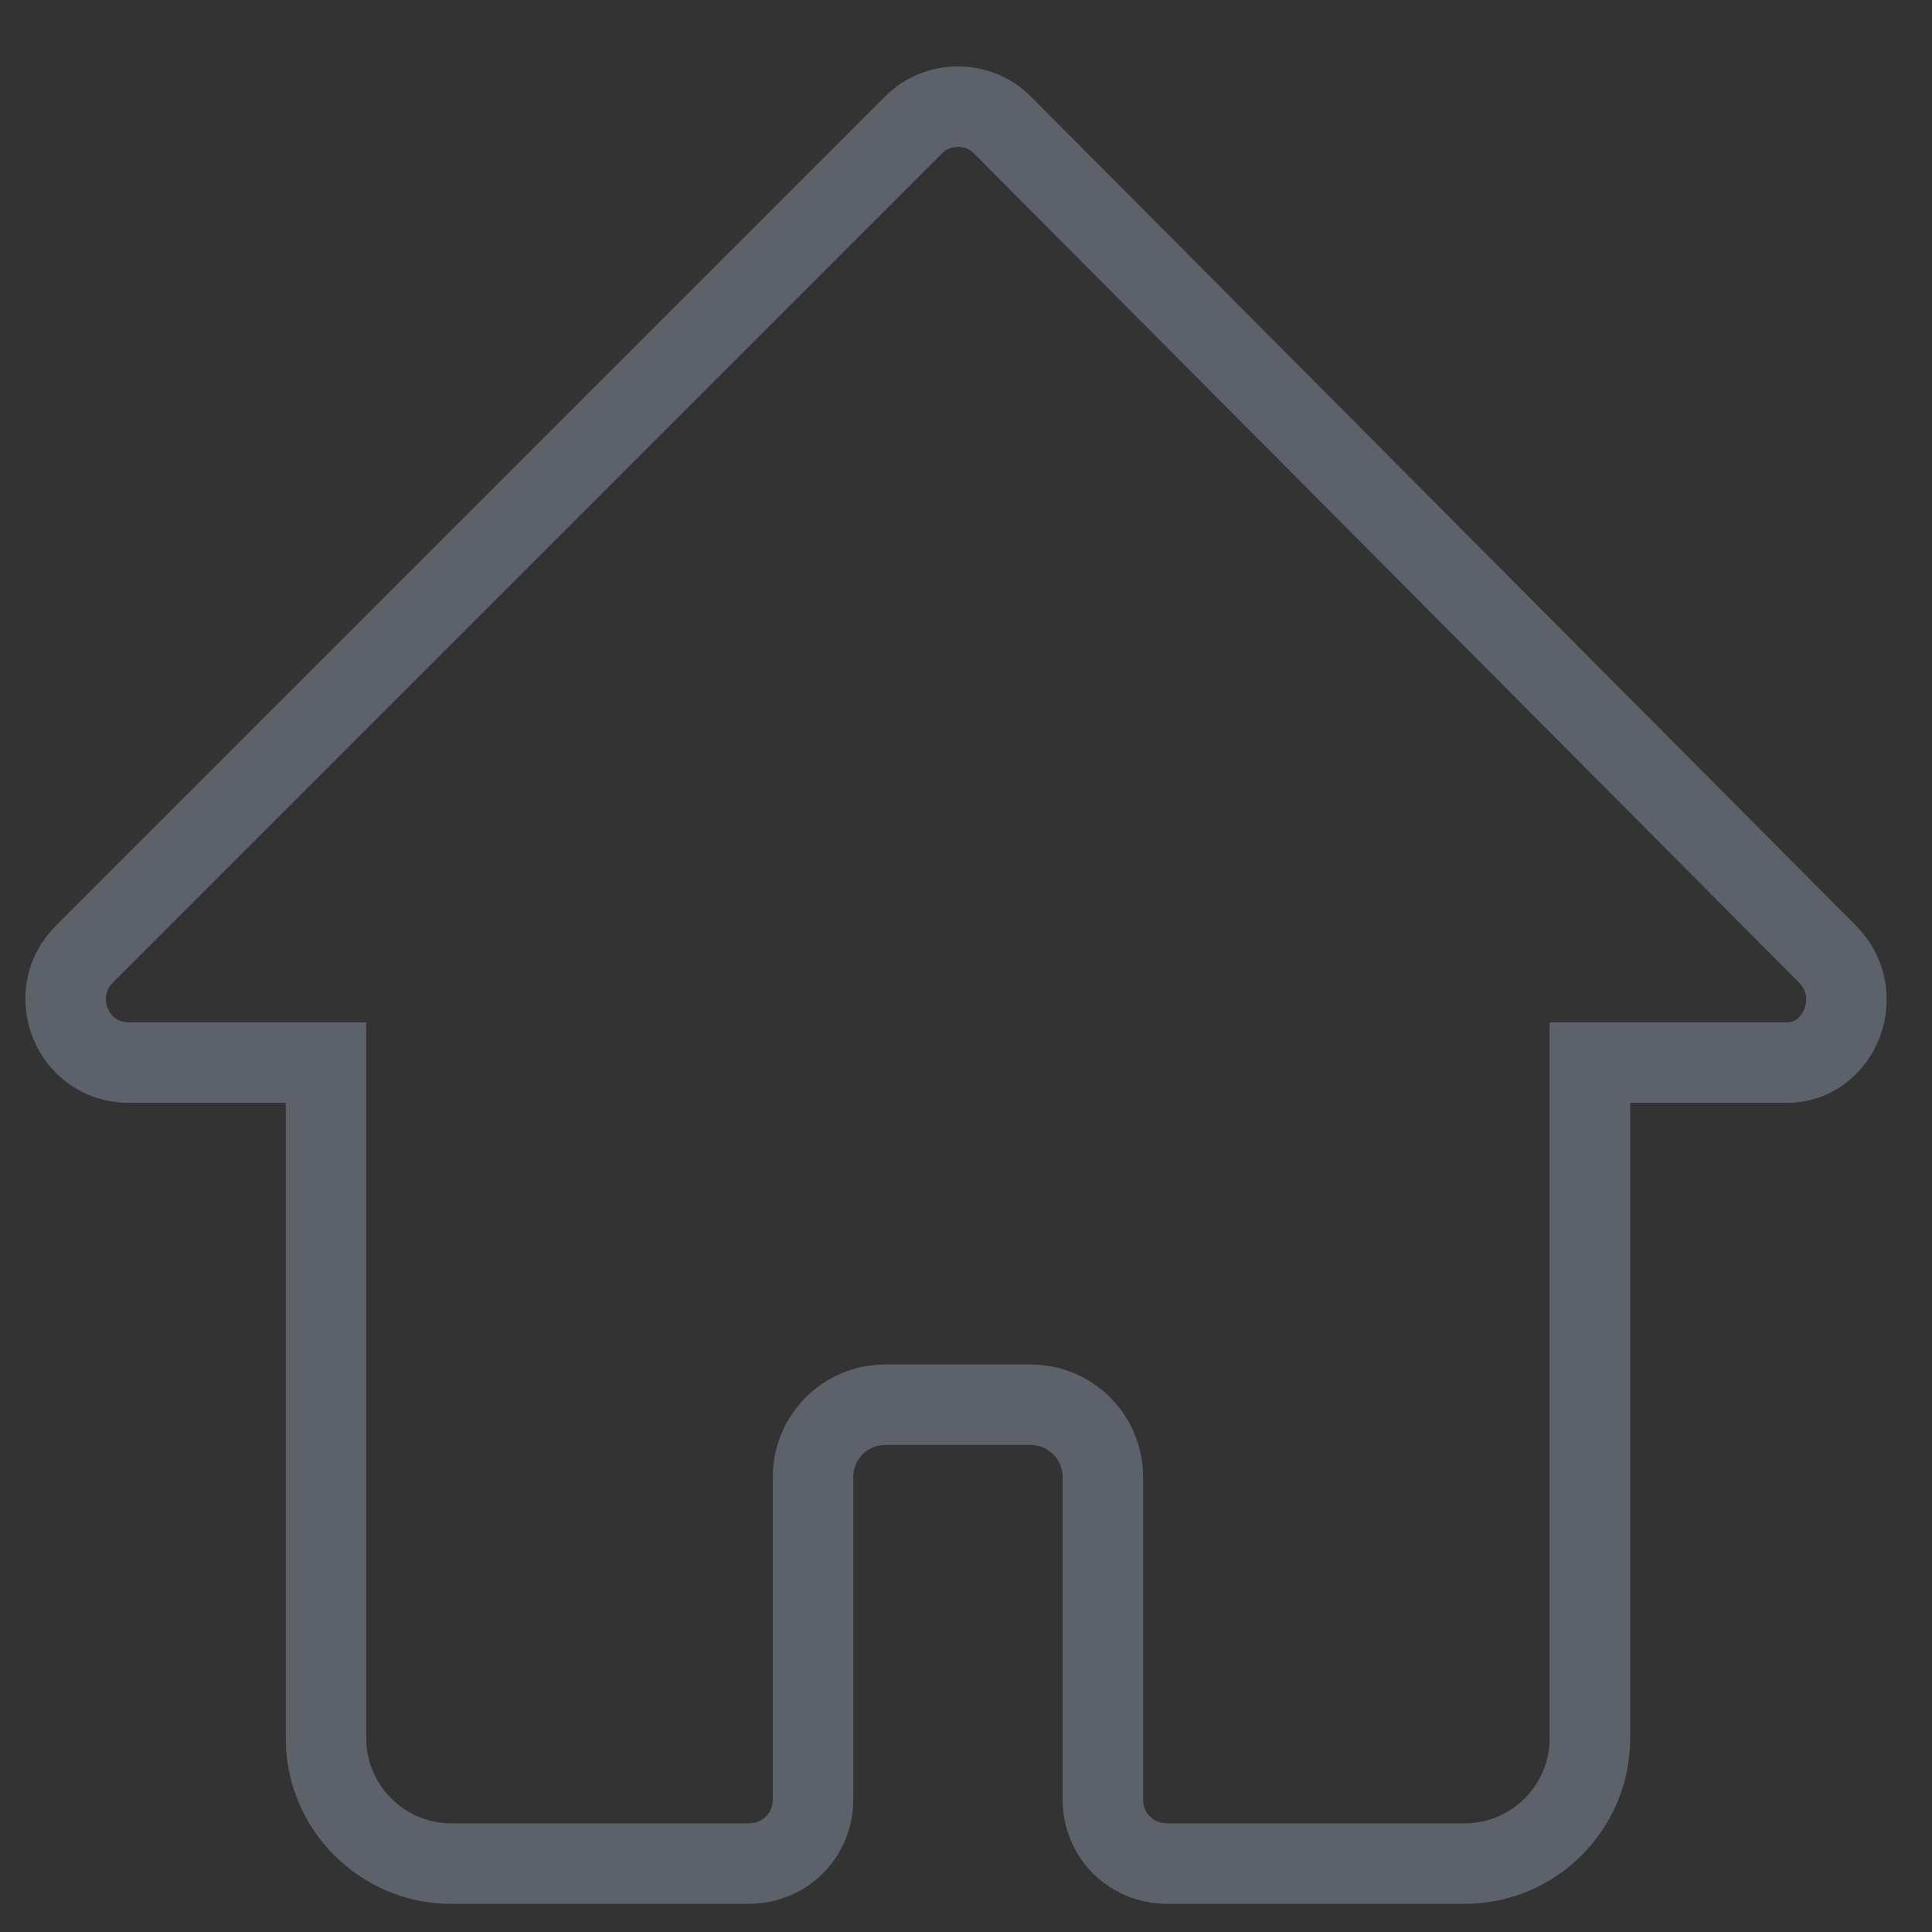 <?xml version="1.0" encoding="utf-8"?>
<!-- Generator: Adobe Illustrator 22.0.1, SVG Export Plug-In . SVG Version: 6.00 Build 0)  -->
<svg version="1.1" id="Calque_1" xmlns="http://www.w3.org/2000/svg" xmlns:xlink="http://www.w3.org/1999/xlink" x="0px" y="0px"
	 viewBox="0 0 48 48" style="enable-background:new 0 0 48 48;" xml:space="preserve">
<rect x="0" y="0" width="48" height="48" fill="#333333" stroke="none"/>
<style type="text/css">
	.st0{fill:#F5F5F5;}
	.st1{fill:none;stroke:#5D616A;stroke-width:2;stroke-miterlimit:10;}
</style>
<rect x="1960.4" y="-7385.4" class="st0" width="1319.5" height="147"/>
<rect x="837.5" y="-4683.8" class="st0" width="1319.5" height="147"/>
<path class="st1" d="M45.4,23.7L24.9,3.1c-0.6-0.6-1.6-0.6-2.2,0L2.1,23.7c-1,1-0.3,2.7,1.1,2.7h4.9v16.8c0,1.7,1.4,3.1,3.1,3.1h7.4
	c0.9,0,1.6-0.7,1.6-1.6v-8c0-1,0.8-1.8,1.8-1.8h3.6c1,0,1.8,0.8,1.8,1.8v8c0,0.9,0.7,1.6,1.6,1.6h7.4c1.7,0,3.1-1.4,3.1-3.1V26.4
	h4.9C45.7,26.4,46.4,24.7,45.4,23.7z"/>
</svg>
